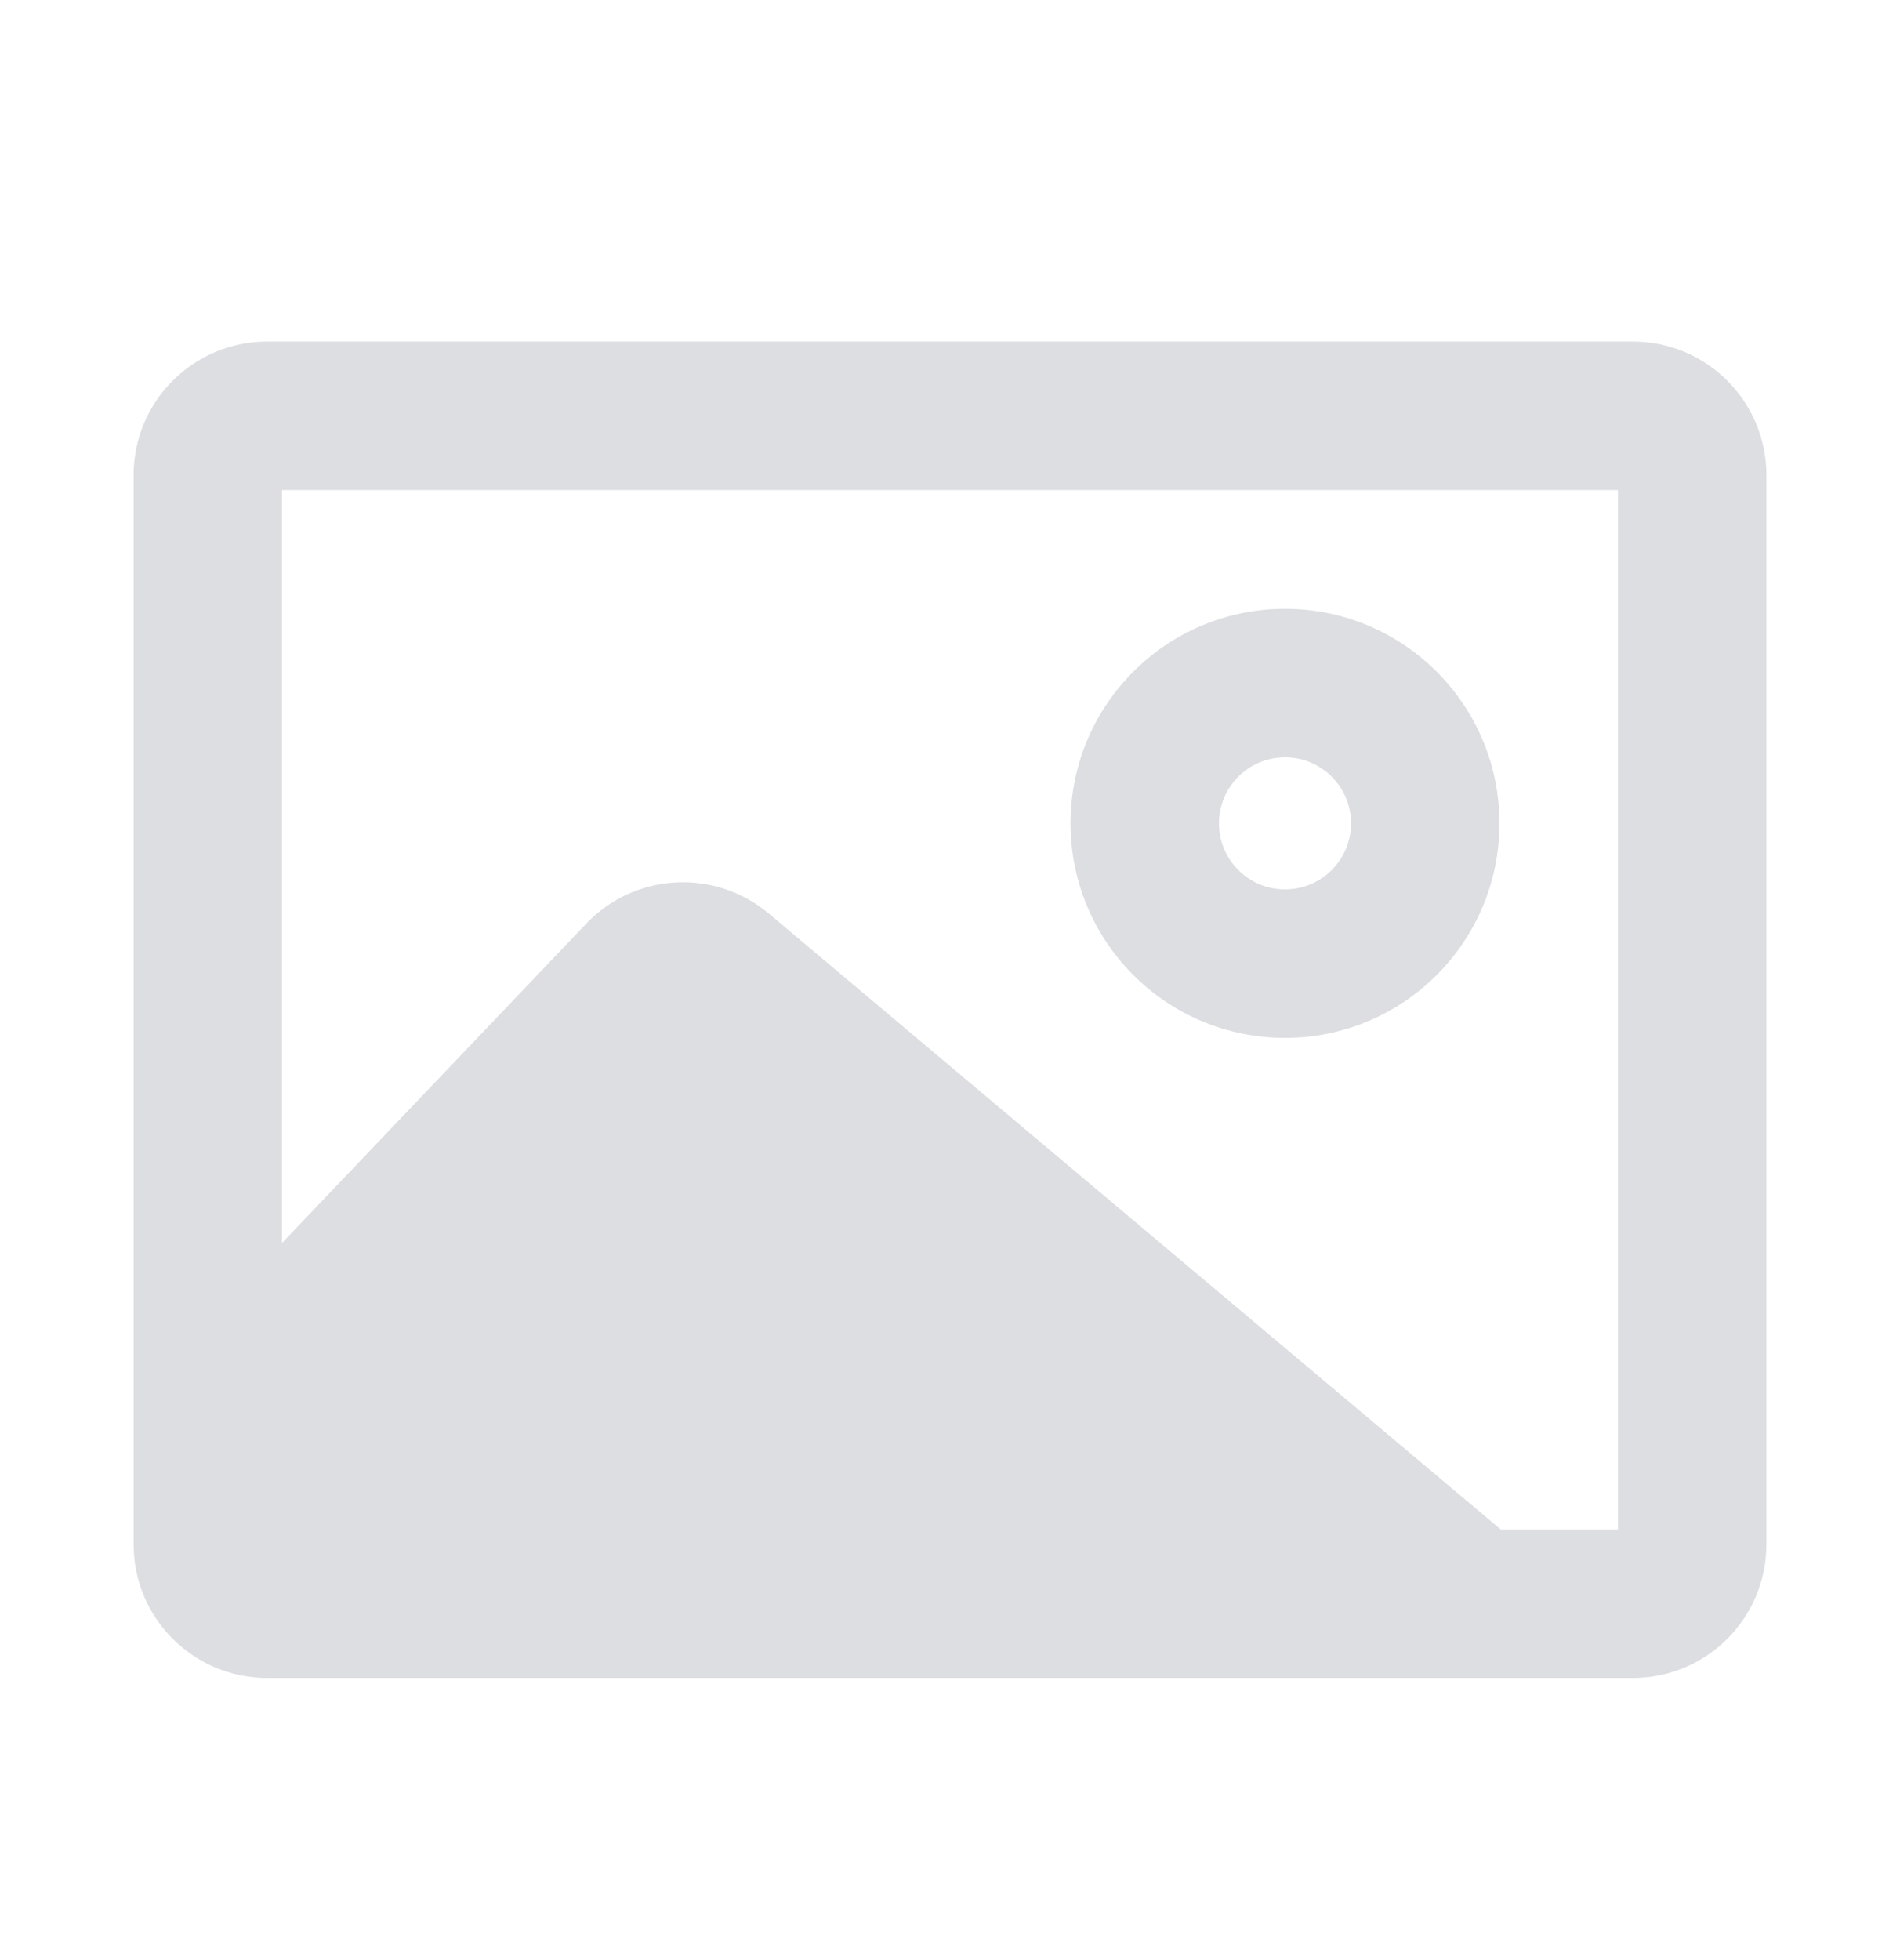 <svg width="32" height="33" viewBox="0 0 32 33" fill="none" xmlns="http://www.w3.org/2000/svg">
<g id="album-filled">
<g id="Union">
<path d="M9.873 15.551L4.75 20.926V8.25H27.25V25.75H25.276L12.95 15.382C12.04 14.617 10.693 14.691 9.873 15.551ZM4.5 5.75C3.257 5.75 2.25 6.757 2.25 8V26C2.25 27.243 3.257 28.25 4.5 28.25H27.5C28.743 28.25 29.75 27.243 29.75 26V8C29.75 6.757 28.743 5.75 27.5 5.75H4.5ZM21.642 10.25C19.647 10.25 18.03 11.867 18.03 13.862C18.03 15.857 19.647 17.474 21.642 17.474C23.637 17.474 25.254 15.857 25.254 13.862C25.254 11.867 23.637 10.25 21.642 10.25ZM20.53 13.862C20.53 13.248 21.028 12.75 21.642 12.75C22.256 12.75 22.754 13.248 22.754 13.862C22.754 14.476 22.256 14.974 21.642 14.974C21.028 14.974 20.53 14.476 20.53 13.862Z" fill="#DCDEE1"/>
</g>
</g>
</svg>

